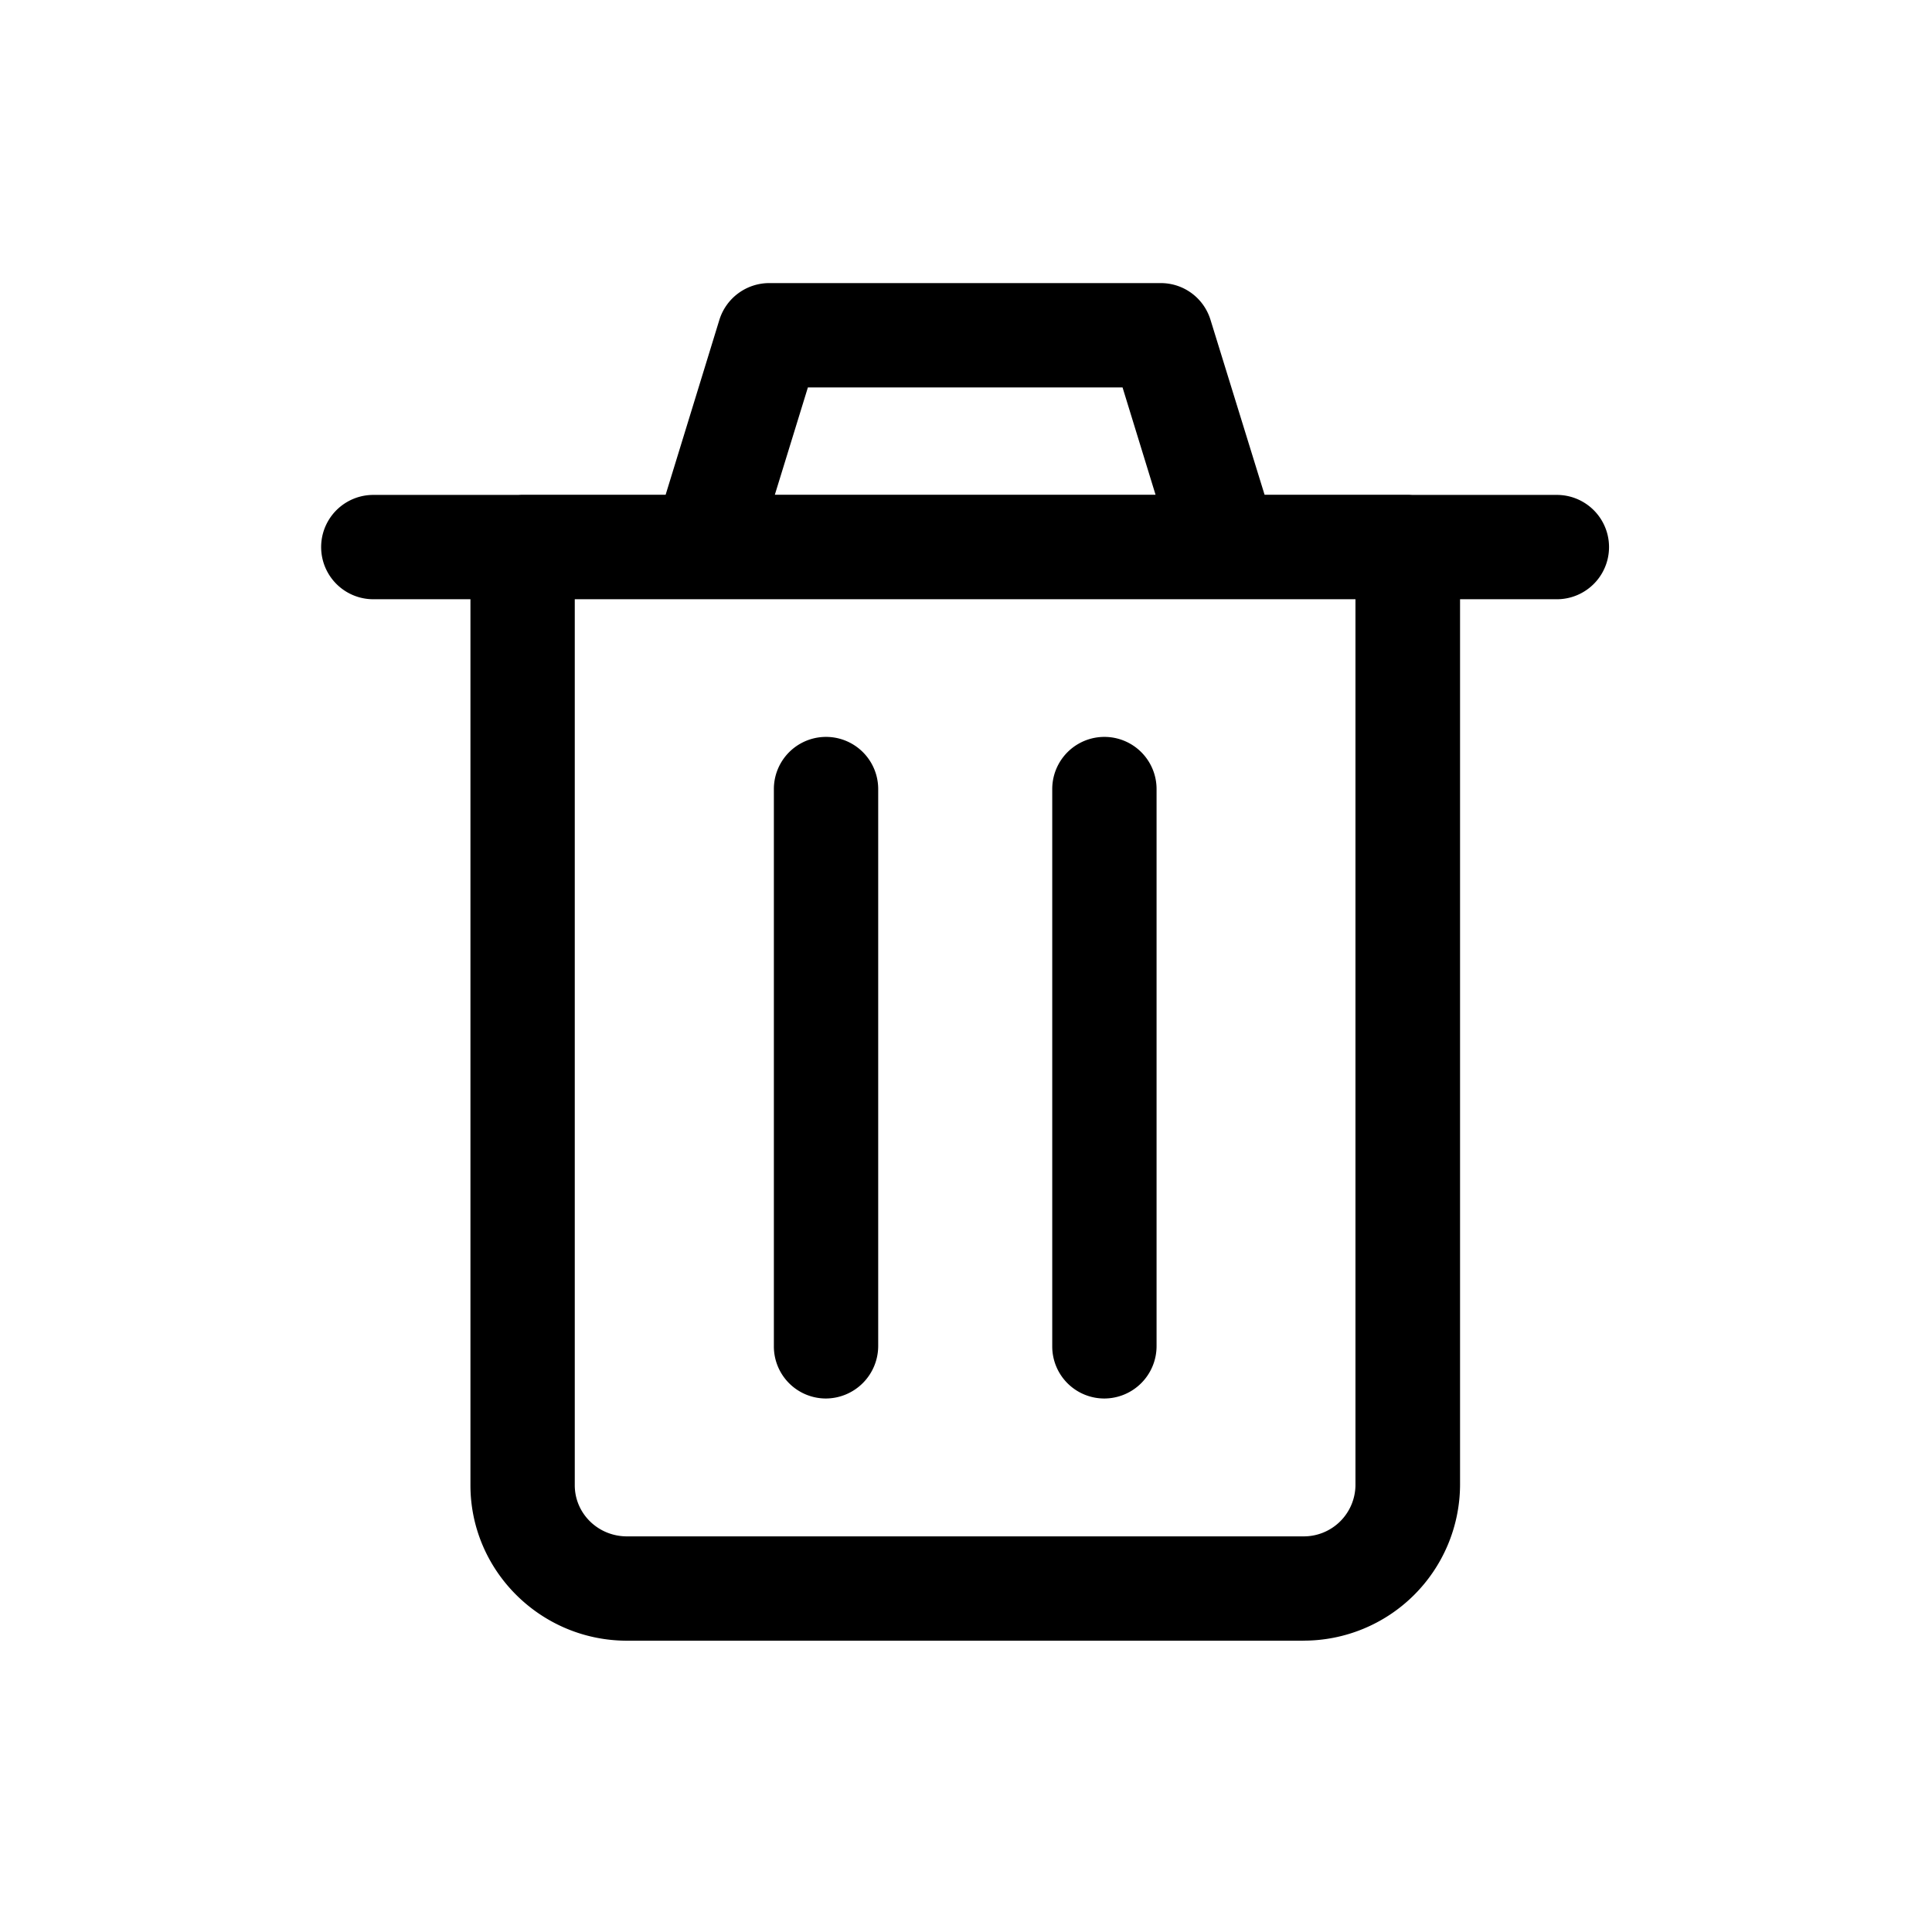 <svg xmlns="http://www.w3.org/2000/svg" width="32" height="32" class="icon" viewBox="0 0 1024 1024"><path d="M690.745 869.604h-358.4c-45.767 0-83.001-37.064-83.001-82.404V289.877a27.59 27.59 0 0 1 27.648-27.648h469.22a27.59 27.59 0 0 1 27.648 27.648v497.21a82.916 82.916 0 0 1-83.115 82.488zM304.64 317.61V787.2c0 15.019 12.373 27.108 27.648 27.108h358.485a27.39 27.39 0 0 0 27.648-27.108V317.582H304.64zm520.533 0H197.86a27.591 27.591 0 1 1 0-55.296h627.313a27.591 27.591 0 1 1 0 55.296m-175.274 0H373.19c-8.818 0-17.067-4.182-22.215-11.293a27.56 27.56 0 0 1-4.181-24.547l34.474-112.185a27.705 27.705 0 0 1 26.397-19.542h207.559c12.174 0 22.84 7.908 26.396 19.57l34.674 112.157a27.5 27.5 0 0 1-4.181 24.547 27.3 27.3 0 0 1-22.215 11.293M410.68 262.229h201.785l-17.494-56.889h-166.77zm27.136 479.005a27.59 27.59 0 0 1-27.648-27.648V418.219a27.591 27.591 0 1 1 55.296 0v295.196a27.876 27.876 0 0 1-27.648 27.819m147.541 0a27.59 27.59 0 0 1-27.648-27.648V418.219a27.591 27.591 0 1 1 55.296 0v295.196a27.76 27.76 0 0 1-27.648 27.819"/></svg>